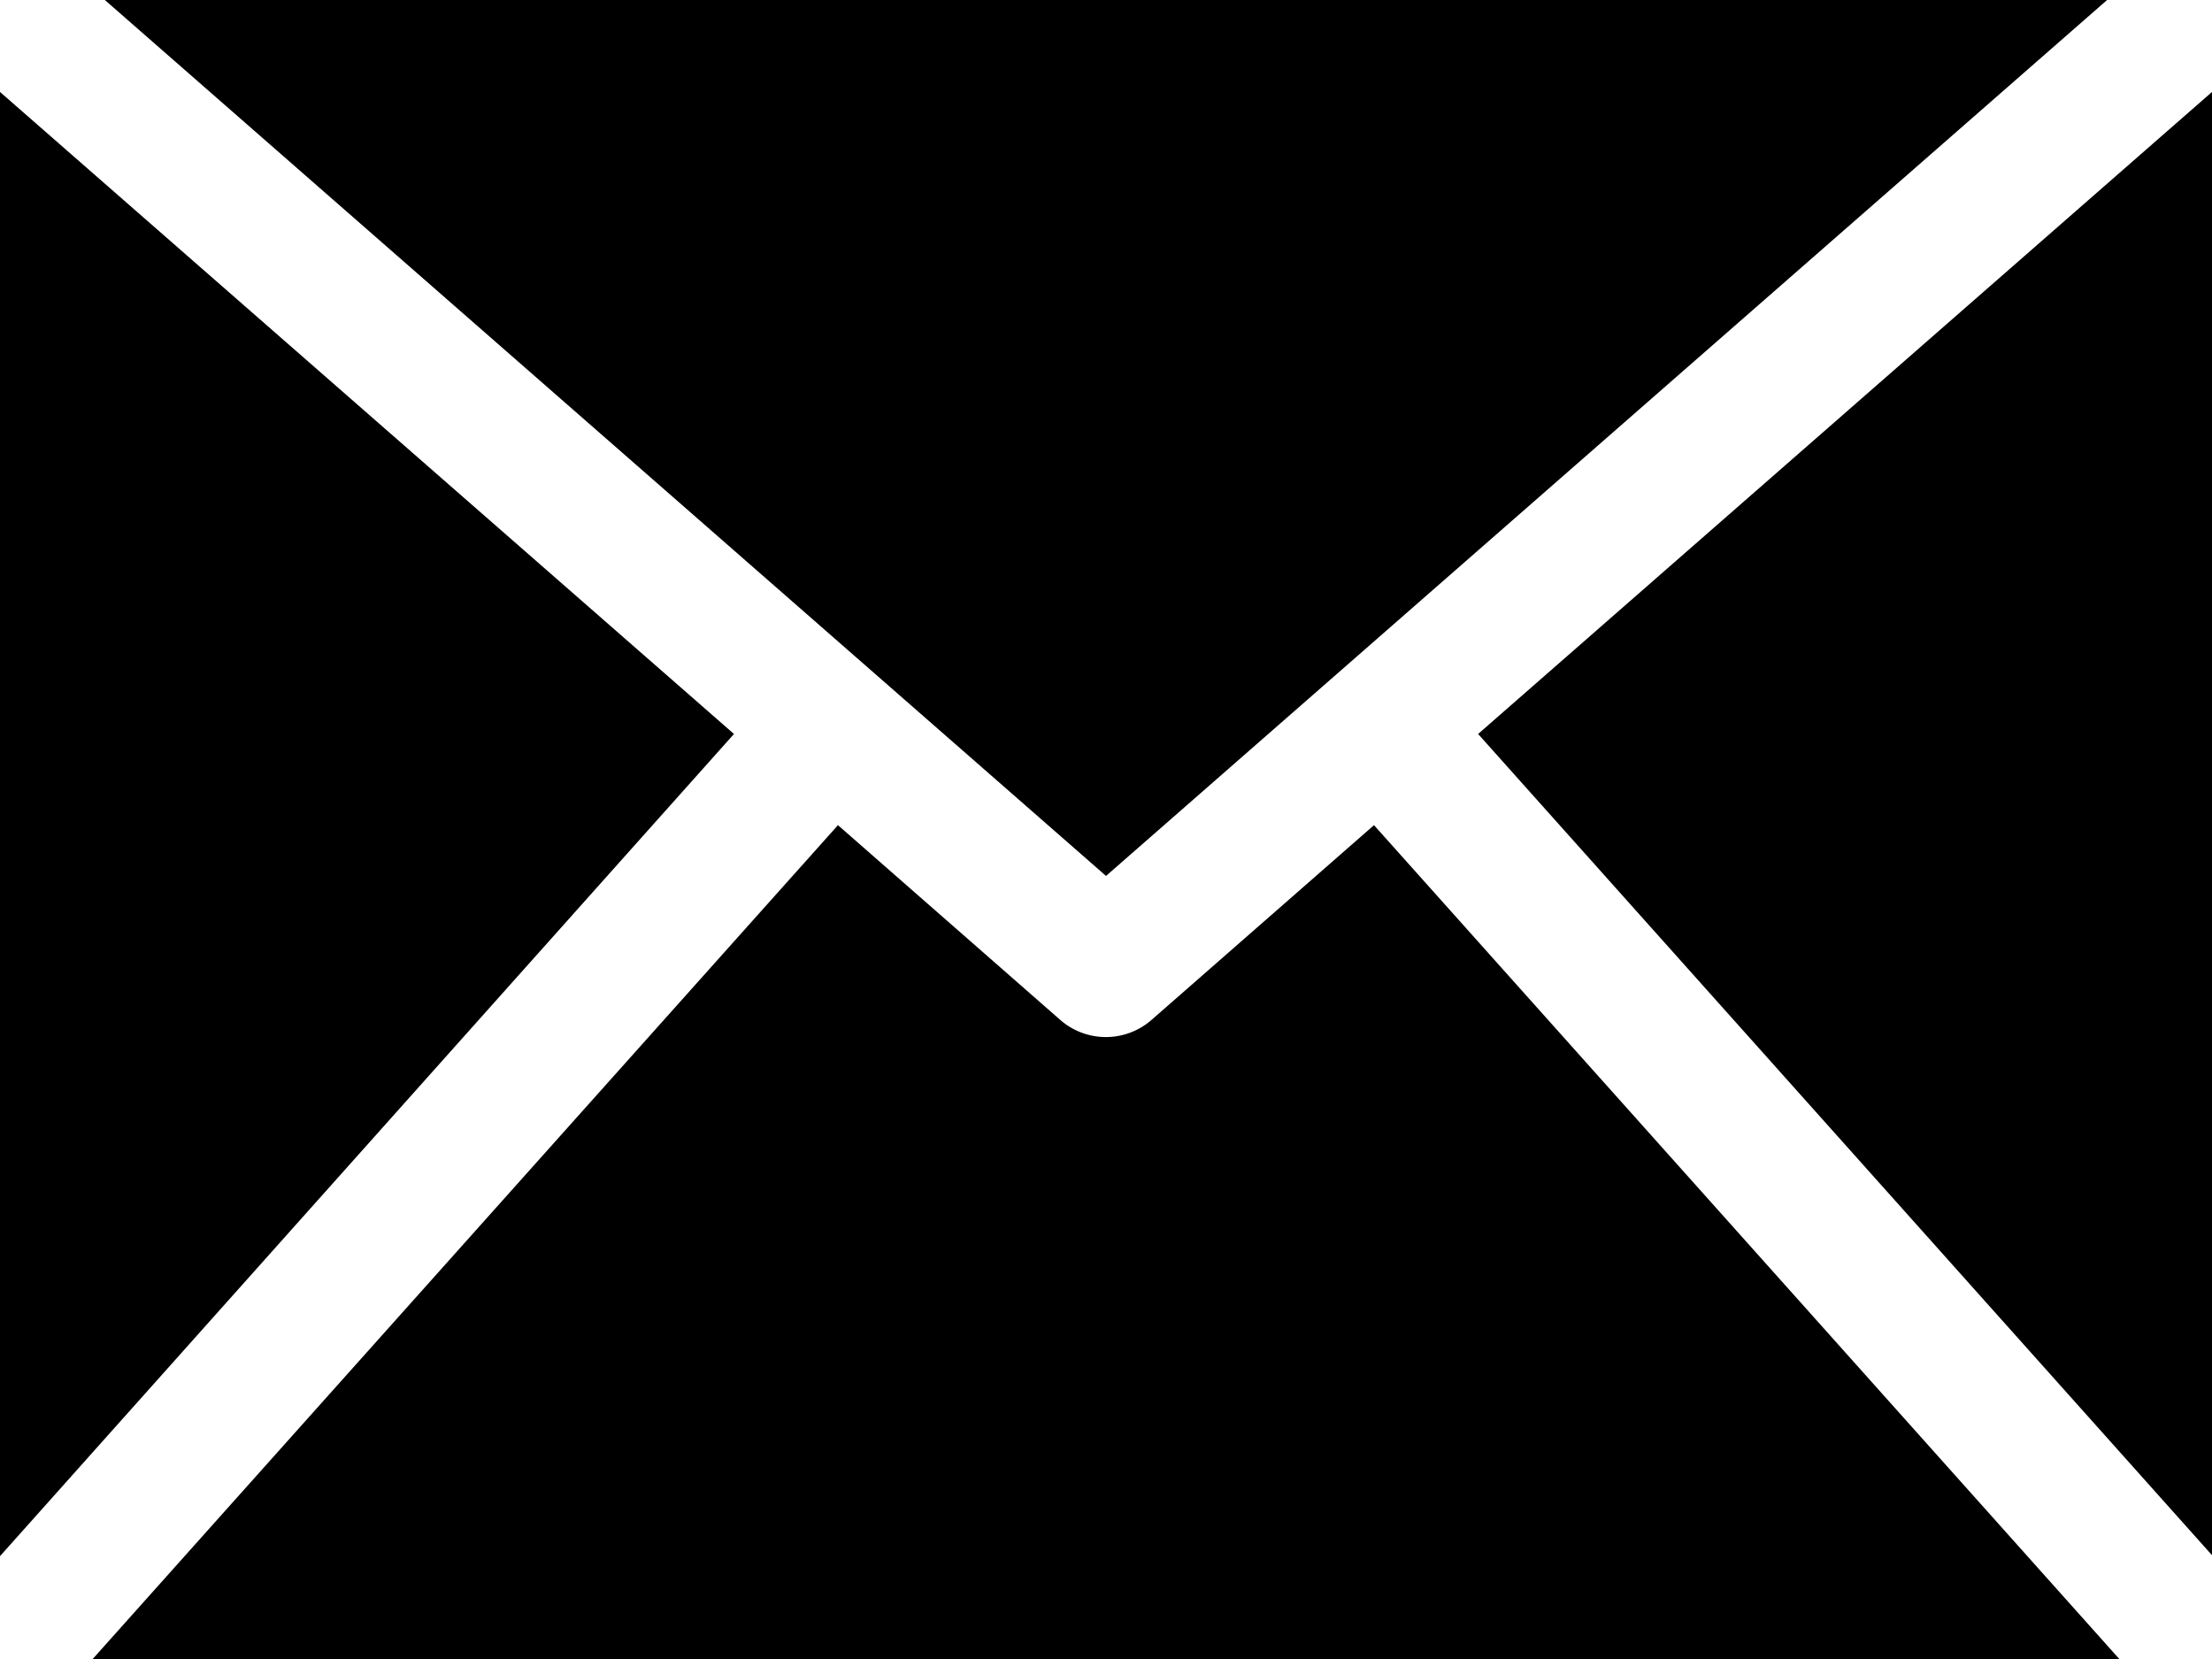 <svg id="Capa_1" data-name="Capa 1" xmlns="http://www.w3.org/2000/svg" viewBox="0 0 485.21 363.91">
  <title>ico-letter-2</title>
  <path d="M485.21,341.14,324.23,161l161-140.85Zm-242.6-149L462.2,0H23ZM301.39,181l-48.81,42.73a15.2,15.2,0,0,1-20,0L183.81,181,20.33,363.91H464.88ZM0,20.17V341.35L161,161Z"/>
</svg>
